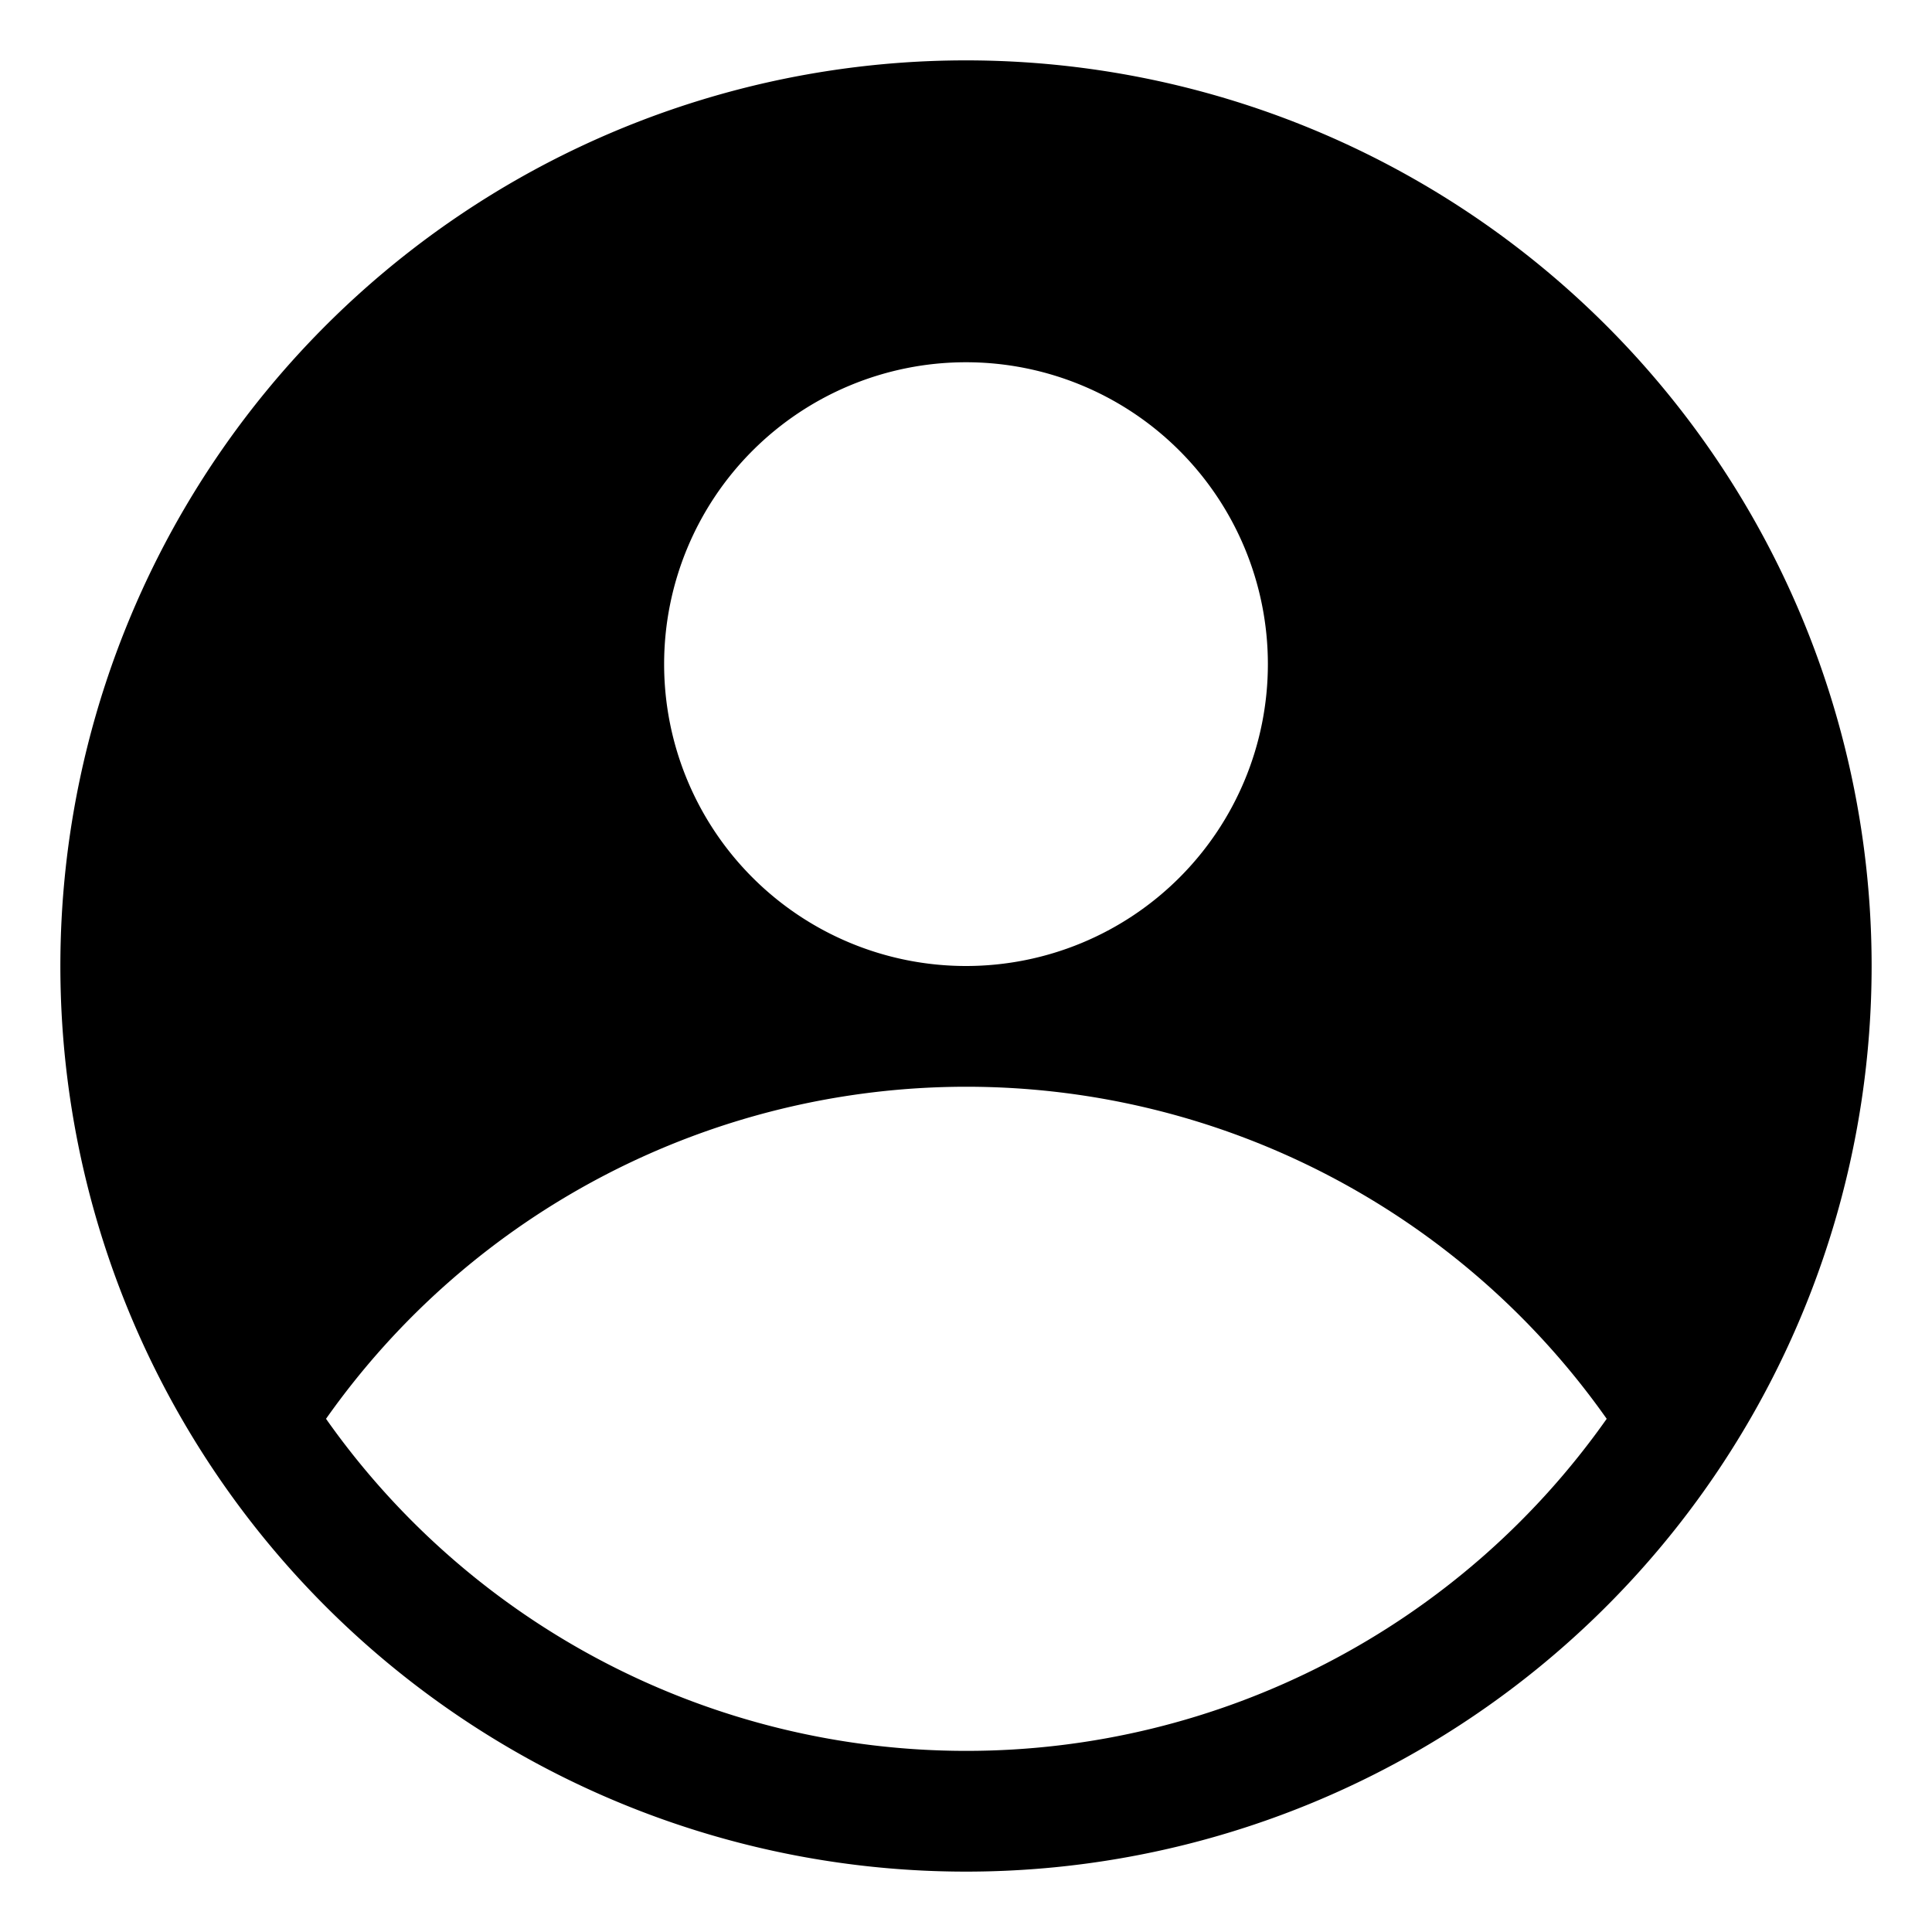 <svg xmlns="http://www.w3.org/2000/svg" viewBox="0 0 16 16">
  <path d="M8,.5A7.5,7.5,0,1,0,15.5,8,7.5,7.5,0,0,0,8,.5ZM8,3A2.5,2.5,0,1,1,5.5,5.5,2.5,2.5,0,0,1,8,3ZM8,14.5a6.486,6.486,0,0,1-5.3-2.75,6.488,6.488,0,0,1,10.606,0A6.486,6.486,0,0,1,8,14.5Z"/>
</svg>
